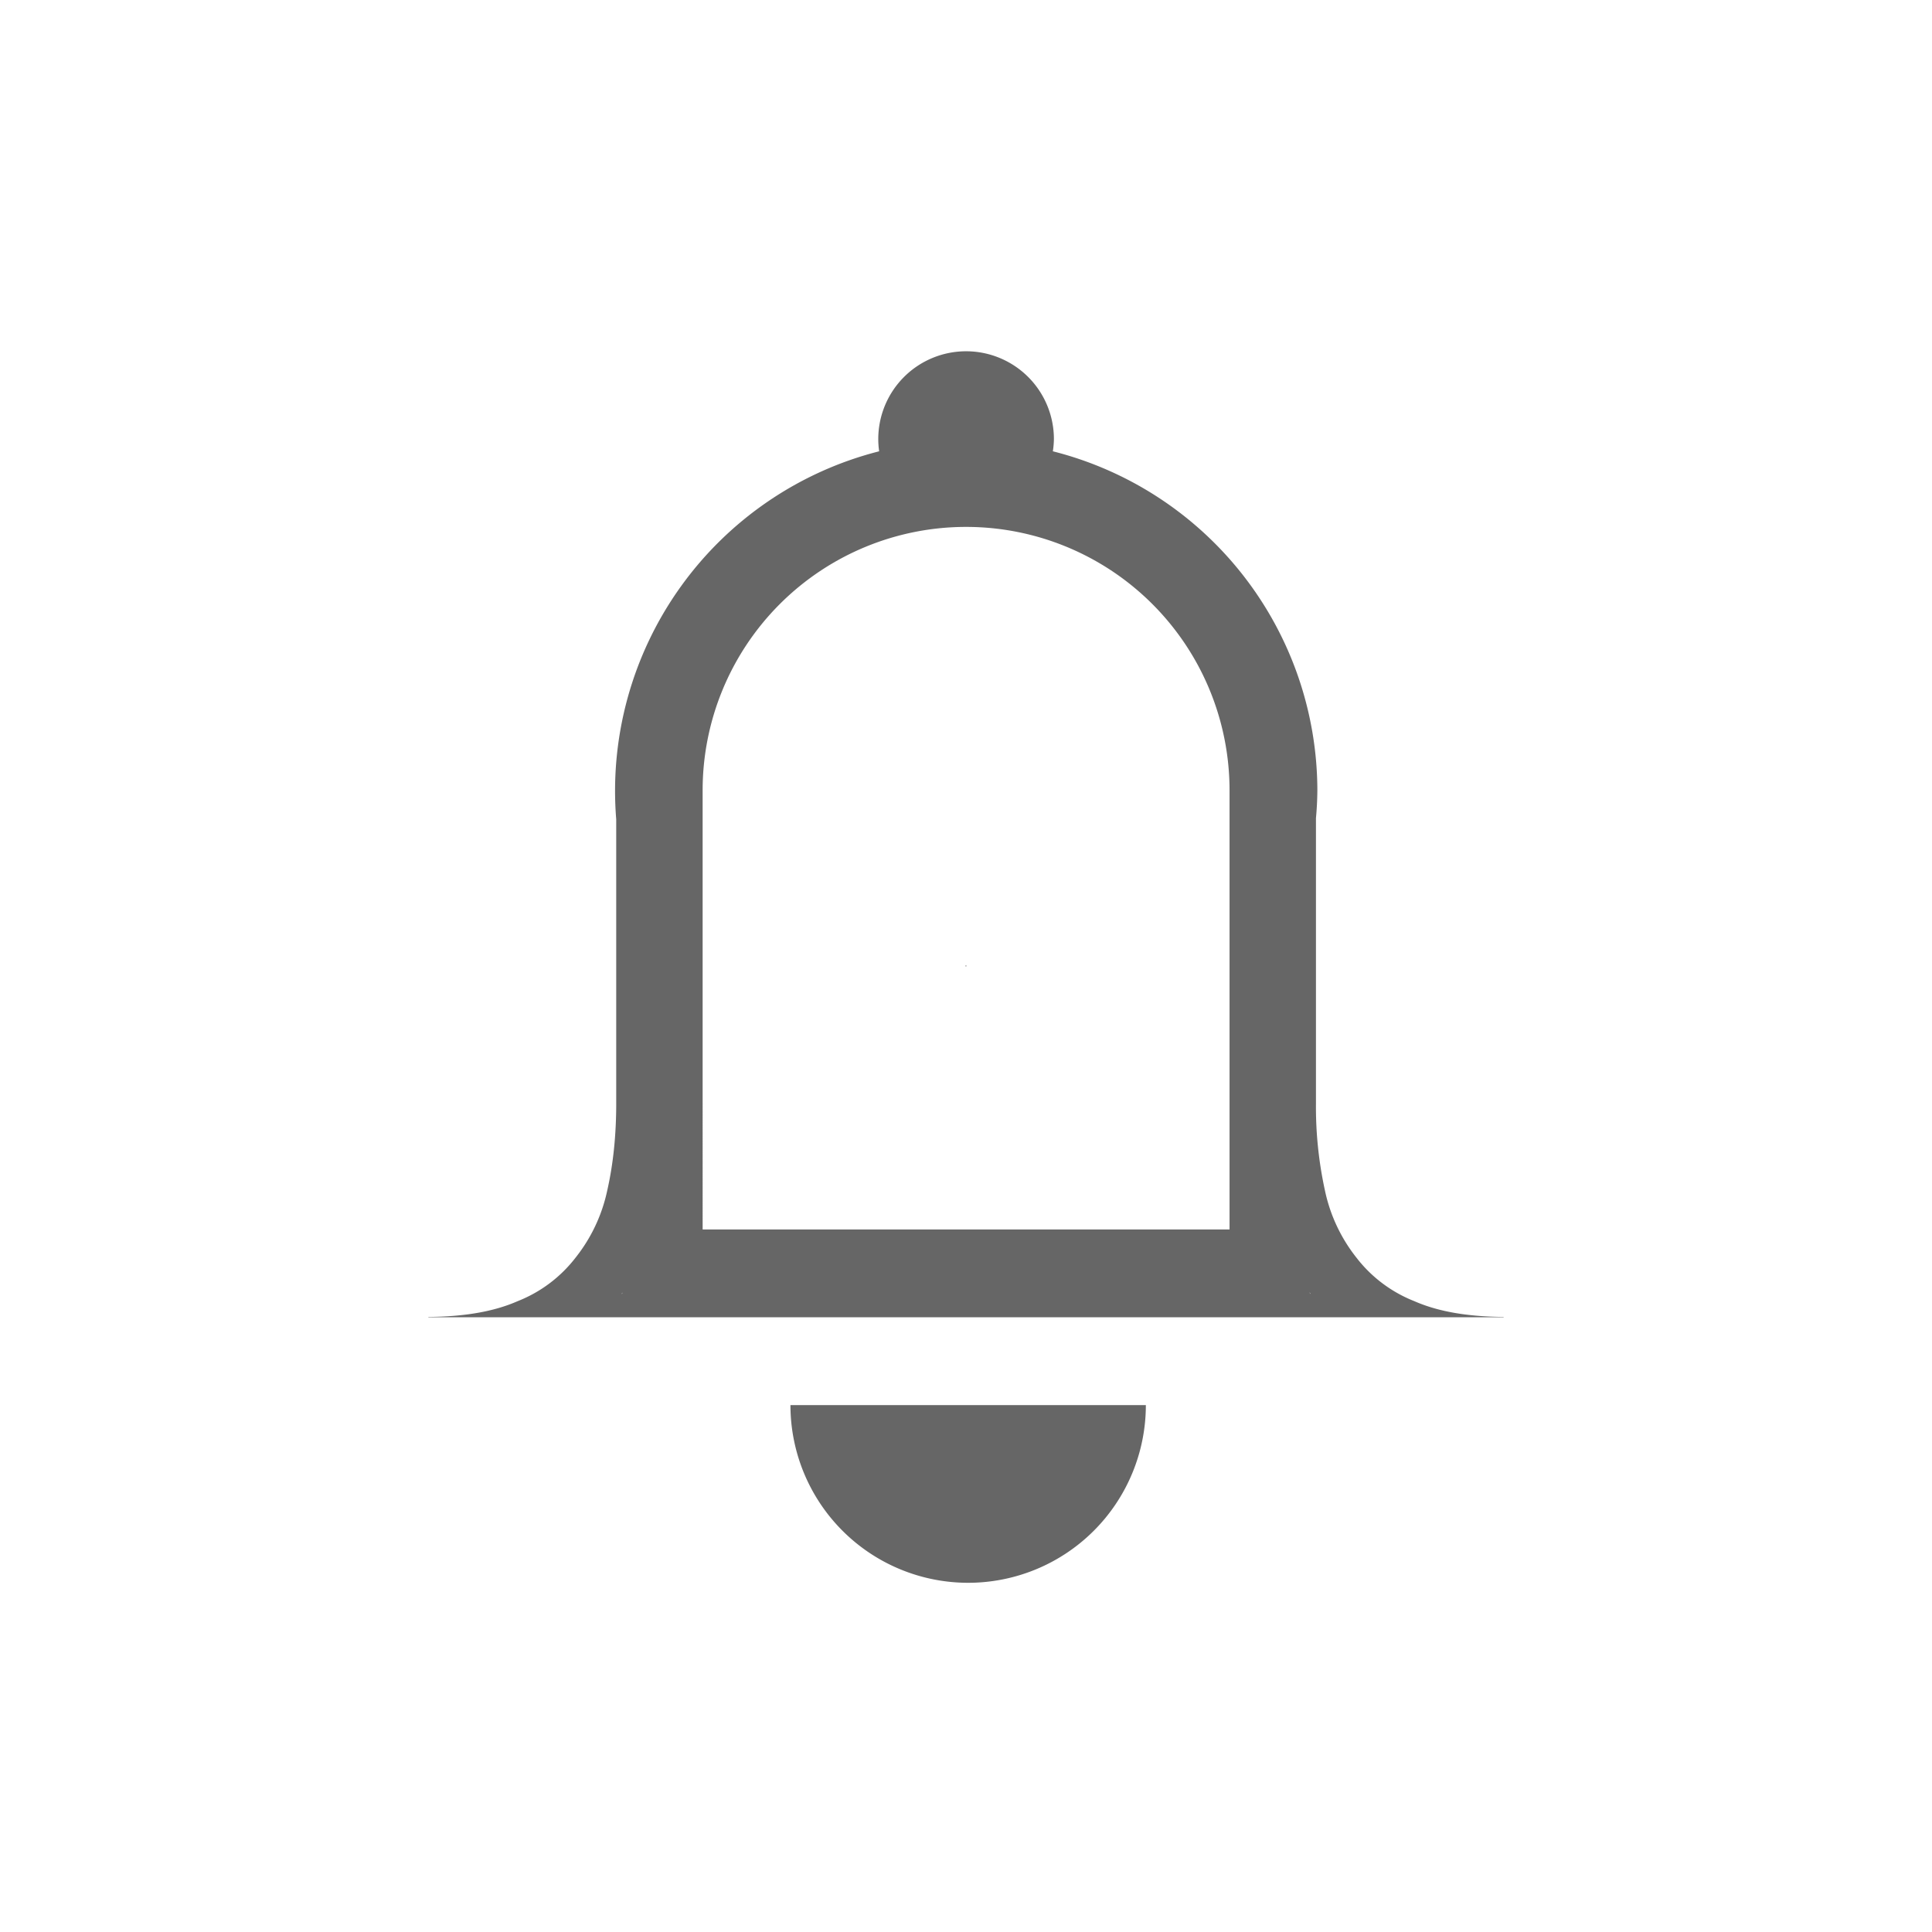 <svg xmlns="http://www.w3.org/2000/svg" height="22" version="1.1" width="22"><g display="inline" font-style="normal" font-variant="normal" font-weight="400" font-stretch="normal" font-size="15" font-family="Ubuntu" letter-spacing="0" word-spacing="0" writing-mode="lr-tb" text-anchor="middle" fill-opacity="1" stroke="none" stroke-width=".25"><path d="M11.001 4a1 1 0 0 0-1 1 1 1 0 0 0 .01.139A3.99 3.99 0 0 0 7.017 9.33v3.236c0 .36-.034.69-.102.989a1.843 1.843 0 0 1-.357.761 1.549 1.549 0 0 1-.662.5c-.272.12-.611.177-1.018.18V15h12.244v-.004c-.407-.003-.746-.06-1.018-.18a1.549 1.549 0 0 1-.662-.5 1.84 1.84 0 0 1-.355-.761 4.461 4.461 0 0 1-.102-.989v-3.25c.01-.105.015-.21.016-.316a3.99 3.99 0 0 0-3.012-3.861A1 1 0 0 0 12.001 5a1 1 0 0 0-1-1zm0 2a3 3 0 0 1 3 3v5h-6V9a3 3 0 0 1 3-3zm-3.908 8.717l-.016.02.006-.012c.002-.003.008-.004.01-.008zm7.816 0c.002.003.008.004.01.008.003.003.004.008.006.011zM9.001 16a2.023 2.023 0 0 0 4.047 0z" style="line-height:125%;-inkscape-font-specification:Ubuntu;text-align:center" fill="#666666"/><path d="M10.991 10.989l.01.009c.002.004.004.01.007.013z" style="line-height:125%;-inkscape-font-specification:Ubuntu;text-align:center" fill="#000"/><path d="M11.009 10.988l-.018.024.008-.014.01-.01z" style="line-height:125%;-inkscape-font-specification:Ubuntu;text-align:center" fill="#000"/></g></svg>
